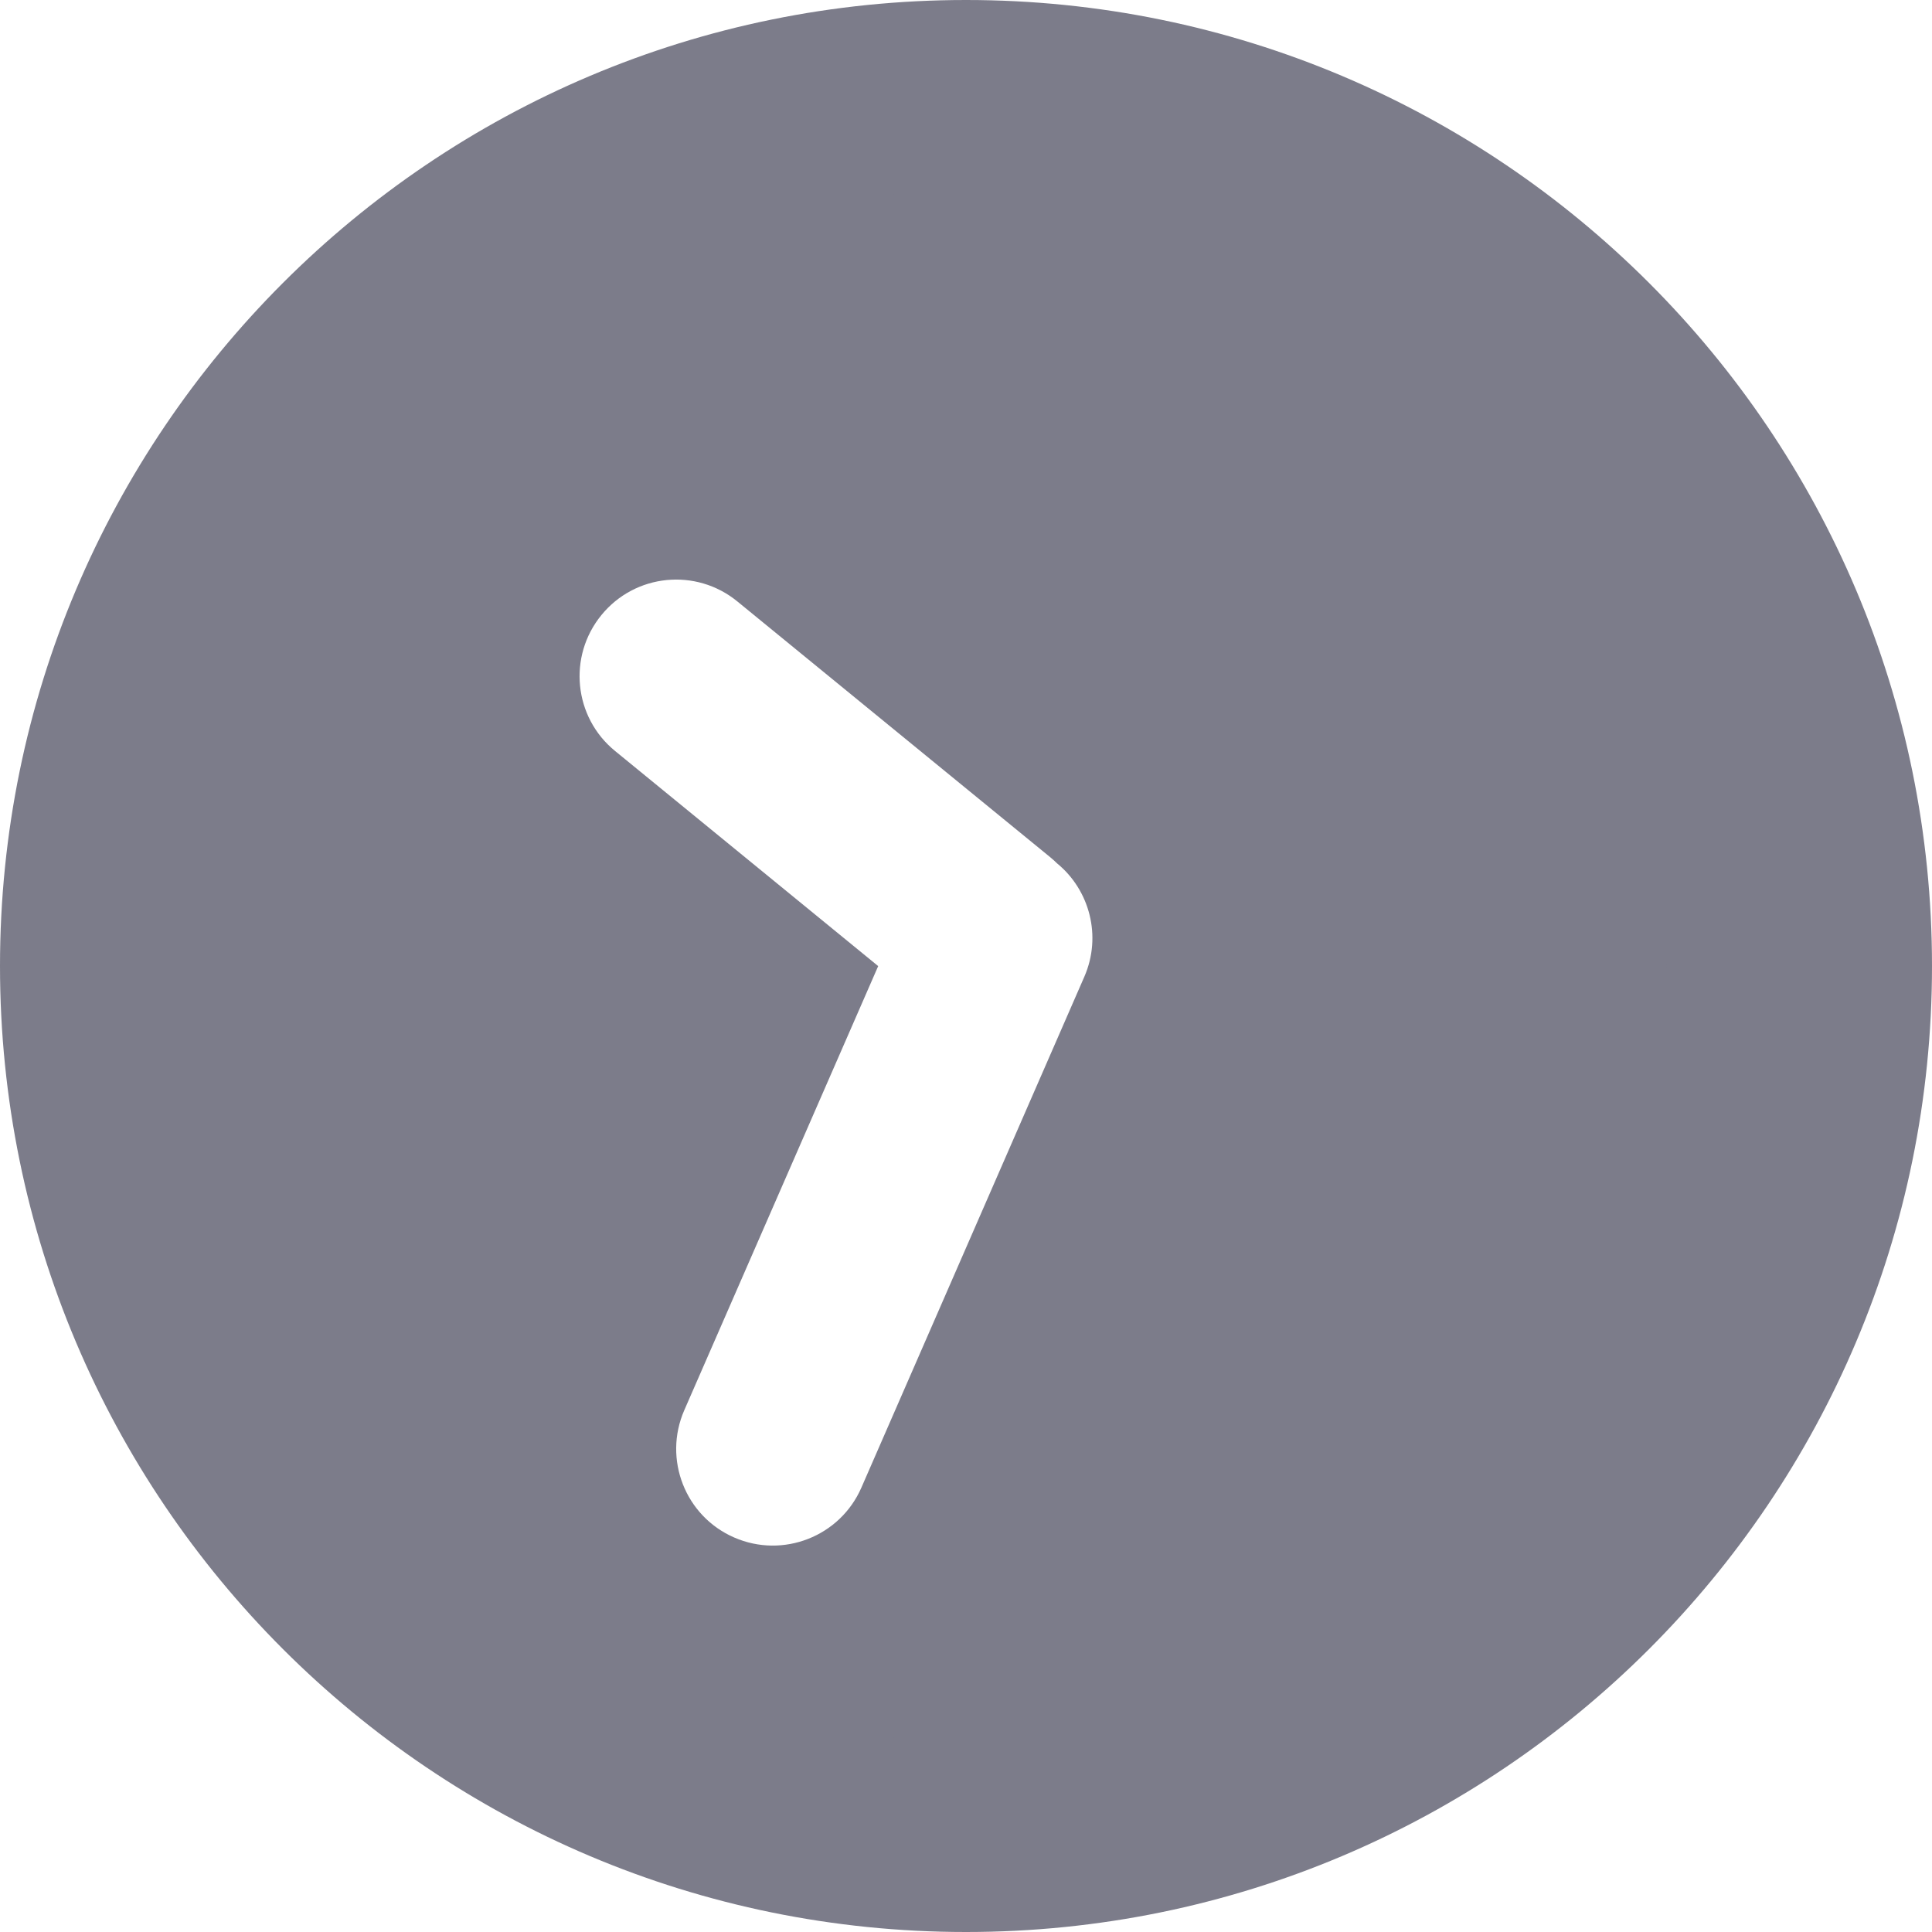 <svg width="20" height="20" viewBox="0 0 20 20" fill="none" xmlns="http://www.w3.org/2000/svg">
<path fill-rule="evenodd" clip-rule="evenodd" d="M10 20C15.523 20 20 15.523 20 10C20 4.477 15.523 0 10 0C4.477 0 0 4.477 0 10C0 15.523 4.477 20 10 20ZM6.226 6.367C6.575 5.939 7.205 5.876 7.633 6.226L10.871 8.873C10.896 8.893 10.919 8.915 10.942 8.937C11.28 9.213 11.408 9.691 11.225 10.111L8.917 15.4C8.696 15.906 8.106 16.137 7.6 15.916C7.094 15.696 6.863 15.106 7.083 14.6L9.091 10.001L6.367 7.774C5.939 7.425 5.876 6.795 6.226 6.367Z" fill="#7C7C8A"/>
<path d="M18 9.25C17.586 9.25 17.25 9.586 17.25 10C17.25 10.414 17.586 10.75 18 10.75V9.25ZM18 10.75H19V9.25H18V10.75Z" fill="#7C7C8A"/>
<path d="M2 10.75C2.414 10.75 2.75 10.414 2.75 10C2.75 9.586 2.414 9.25 2 9.25L2 10.75ZM2 9.25L1 9.25L1 10.75L2 10.75L2 9.25Z" fill="#7C7C8A"/>
<path d="M9.25 2C9.25 2.414 9.586 2.75 10 2.75C10.414 2.75 10.75 2.414 10.75 2L9.25 2ZM10.75 2L10.75 1L9.25 1L9.25 2L10.75 2Z" fill="#7C7C8A"/>
<path d="M10.75 18C10.75 17.586 10.414 17.25 10 17.25C9.586 17.25 9.25 17.586 9.25 18L10.75 18ZM9.25 18L9.25 19L10.75 19L10.75 18L9.25 18Z" fill="#7C7C8A"/>
</svg>
